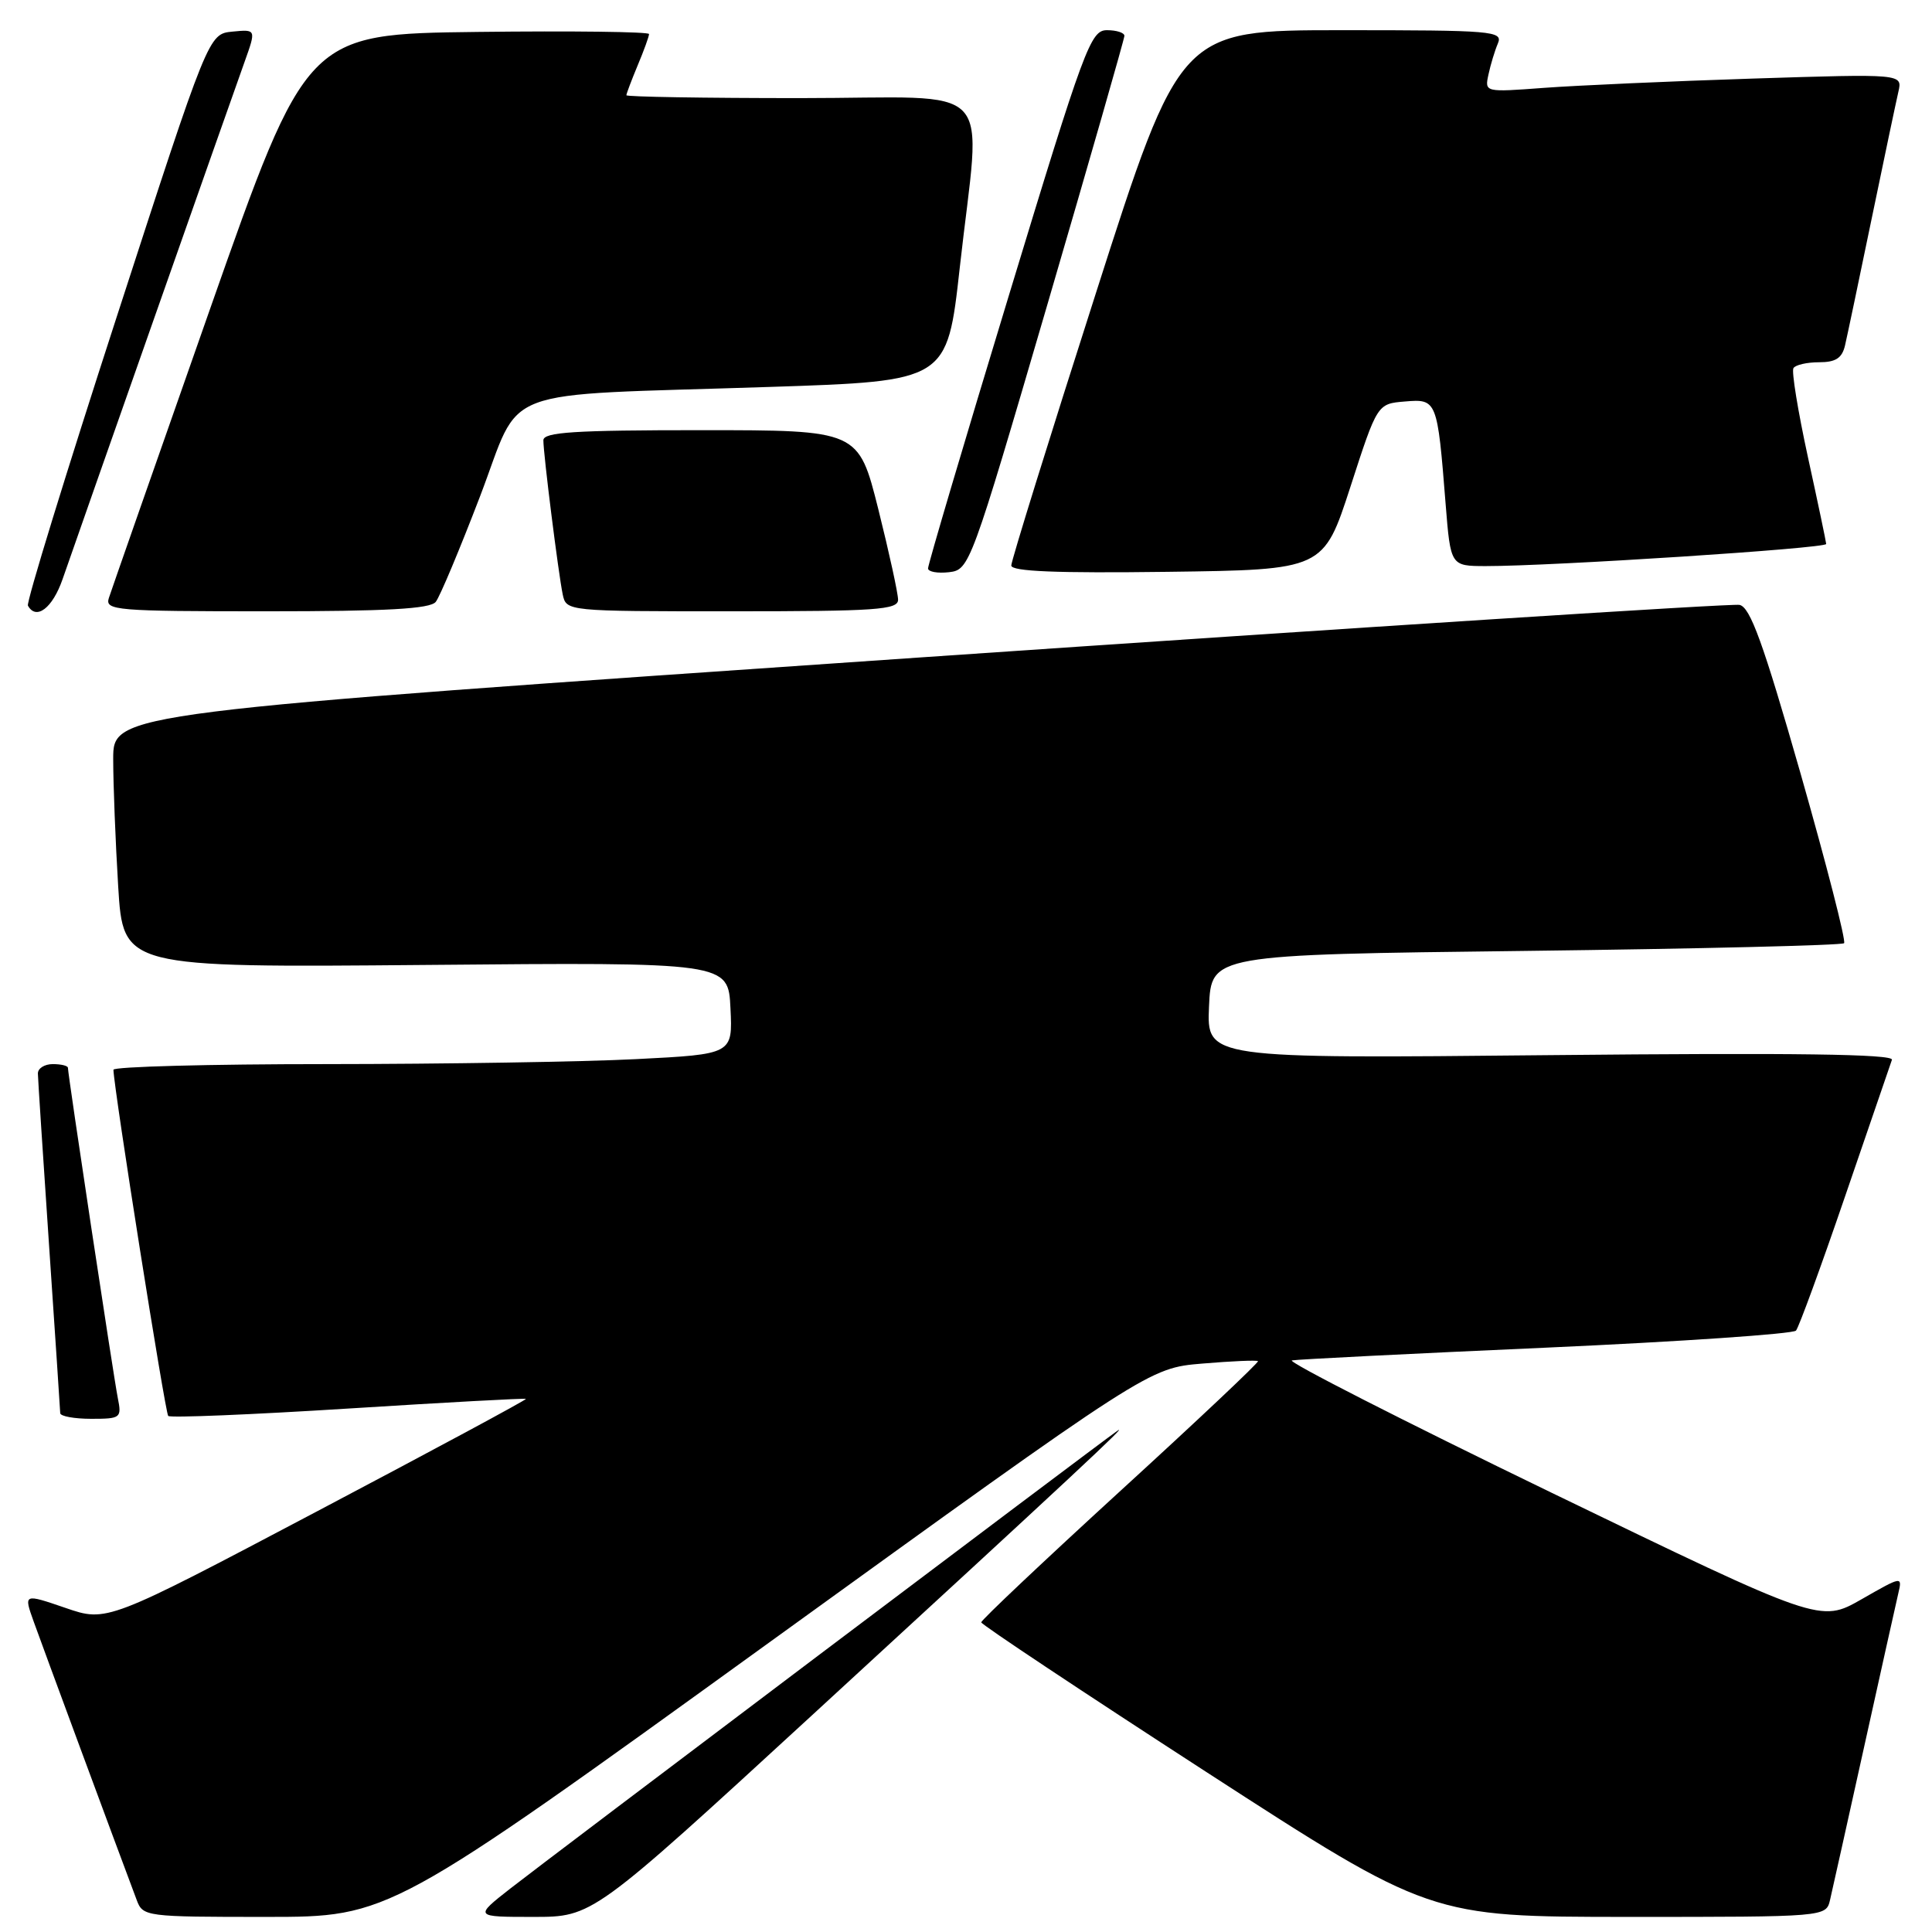 <?xml version="1.0" encoding="UTF-8" standalone="no"?>
<!DOCTYPE svg PUBLIC "-//W3C//DTD SVG 1.1//EN" "http://www.w3.org/Graphics/SVG/1.1/DTD/svg11.dtd" >
<svg xmlns="http://www.w3.org/2000/svg" xmlns:xlink="http://www.w3.org/1999/xlink" version="1.1" viewBox="0 0 256 256">
 <g >
 <path fill="currentColor"
d=" M 101.92 217.64 C 152.24 181.27 152.24 181.27 159.32 180.68 C 163.22 180.35 166.54 180.21 166.69 180.36 C 166.84 180.51 158.65 188.24 148.48 197.53 C 138.32 206.83 130.01 214.67 130.02 214.97 C 130.03 215.26 143.42 224.16 159.77 234.75 C 189.50 253.99 189.50 253.99 215.73 254.00 C 241.96 254.00 241.96 254.00 242.49 251.75 C 242.78 250.51 244.81 241.40 247.00 231.50 C 249.19 221.60 251.23 212.44 251.53 211.15 C 252.08 208.82 252.05 208.83 246.65 211.92 C 241.20 215.03 241.20 215.03 205.54 197.77 C 185.93 188.27 170.47 180.39 171.19 180.26 C 171.91 180.12 187.08 179.36 204.89 178.57 C 222.71 177.77 237.60 176.75 237.98 176.31 C 238.36 175.86 241.29 167.85 244.49 158.50 C 247.69 149.15 250.48 141.02 250.69 140.43 C 250.97 139.67 237.74 139.49 205.49 139.81 C 159.90 140.27 159.90 140.27 160.20 133.38 C 160.50 126.50 160.50 126.50 202.17 126.00 C 225.09 125.72 244.07 125.26 244.35 124.98 C 244.63 124.70 242.03 114.58 238.58 102.48 C 233.62 85.15 231.91 80.43 230.49 80.15 C 229.51 79.95 180.62 83.09 121.85 87.12 C 15.00 94.45 15.00 94.45 15.00 100.57 C 15.00 103.93 15.30 111.53 15.66 117.45 C 16.32 128.21 16.32 128.21 56.41 127.86 C 96.50 127.50 96.50 127.50 96.79 133.60 C 97.09 139.69 97.09 139.69 84.29 140.34 C 77.26 140.70 58.79 140.99 43.25 141.00 C 27.71 141.00 15.01 141.34 15.03 141.75 C 15.11 144.42 21.89 187.23 22.29 187.62 C 22.56 187.89 33.29 187.45 46.14 186.64 C 58.99 185.83 69.59 185.25 69.69 185.36 C 69.80 185.47 57.35 192.17 42.03 200.25 C 14.17 214.95 14.17 214.95 8.66 213.05 C 3.14 211.16 3.14 211.16 4.45 214.83 C 5.55 217.91 15.34 244.39 18.11 251.75 C 18.93 253.96 19.26 254.00 35.28 254.00 C 51.61 254.00 51.61 254.00 101.92 217.64 Z  M 107.51 227.36 C 141.92 195.74 150.01 188.20 148.00 189.63 C 144.89 191.83 72.29 246.58 67.66 250.21 C 62.82 254.00 62.82 254.00 70.67 254.00 C 78.52 254.00 78.52 254.00 107.51 227.36 Z  M 15.61 185.25 C 15.05 182.44 9.00 142.39 9.00 141.49 C 9.00 141.22 8.10 141.00 7.00 141.00 C 5.90 141.00 5.01 141.56 5.02 142.25 C 5.03 142.94 5.70 153.18 6.50 165.00 C 7.30 176.82 7.97 186.84 7.98 187.25 C 7.99 187.66 9.84 188.00 12.08 188.00 C 16.00 188.00 16.14 187.89 15.61 185.25 Z  M 8.29 76.75 C 10.62 70.03 30.69 12.97 32.41 8.19 C 33.95 3.88 33.95 3.88 30.79 4.19 C 27.63 4.50 27.63 4.50 15.46 42.00 C 8.76 62.62 3.47 79.84 3.70 80.25 C 4.80 82.23 6.96 80.58 8.29 76.75 Z  M 57.74 79.75 C 58.29 79.06 60.92 72.78 63.60 65.79 C 69.30 50.89 65.09 52.49 102.00 51.27 C 125.50 50.50 125.50 50.50 127.17 35.50 C 129.98 10.18 132.63 13.00 106.00 13.00 C 93.35 13.00 83.00 12.83 83.00 12.62 C 83.00 12.41 83.68 10.63 84.50 8.65 C 85.33 6.68 86.00 4.82 86.00 4.51 C 86.00 4.21 75.79 4.08 63.32 4.23 C 40.64 4.50 40.64 4.50 27.81 41.00 C 20.75 61.08 14.73 78.29 14.42 79.25 C 13.90 80.88 15.34 81.00 35.31 81.00 C 51.27 81.00 57.01 80.68 57.74 79.75 Z  M 119.00 79.47 C 119.00 78.63 117.82 73.23 116.38 67.47 C 113.75 57.00 113.75 57.00 92.88 57.00 C 76.09 57.00 72.00 57.26 72.00 58.34 C 72.00 60.20 73.99 76.00 74.56 78.75 C 75.04 81.00 75.04 81.00 97.02 81.00 C 116.09 81.00 119.00 80.80 119.00 79.47 Z  M 138.74 40.50 C 144.37 21.25 148.98 5.16 148.99 4.75 C 148.99 4.34 147.96 4.00 146.68 4.00 C 144.51 4.00 143.71 6.14 133.65 39.25 C 127.75 58.64 122.95 74.87 122.97 75.32 C 122.98 75.77 124.24 75.99 125.75 75.82 C 128.46 75.50 128.63 75.05 138.74 40.50 Z  M 178.94 64.50 C 182.50 53.50 182.50 53.50 186.16 53.20 C 190.40 52.84 190.46 52.98 191.55 66.75 C 192.21 75.00 192.21 75.00 196.85 75.01 C 205.66 75.02 242.00 72.66 241.98 72.08 C 241.96 71.76 240.87 66.56 239.55 60.53 C 238.24 54.49 237.37 49.20 237.64 48.78 C 237.90 48.35 239.43 48.00 241.04 48.00 C 243.25 48.00 244.09 47.45 244.48 45.75 C 244.77 44.51 246.35 36.98 248.00 29.00 C 249.65 21.02 251.25 13.44 251.55 12.14 C 252.09 9.78 252.09 9.78 232.30 10.41 C 221.41 10.76 208.95 11.32 204.61 11.64 C 196.72 12.23 196.72 12.23 197.23 9.87 C 197.51 8.56 198.07 6.71 198.48 5.75 C 199.17 4.11 197.81 4.00 177.79 4.00 C 156.37 4.00 156.37 4.00 145.19 38.91 C 139.03 58.11 134.00 74.32 134.00 74.93 C 134.00 75.72 140.00 75.96 154.69 75.77 C 175.37 75.50 175.37 75.50 178.94 64.50 Z "/>
</g>
</svg>